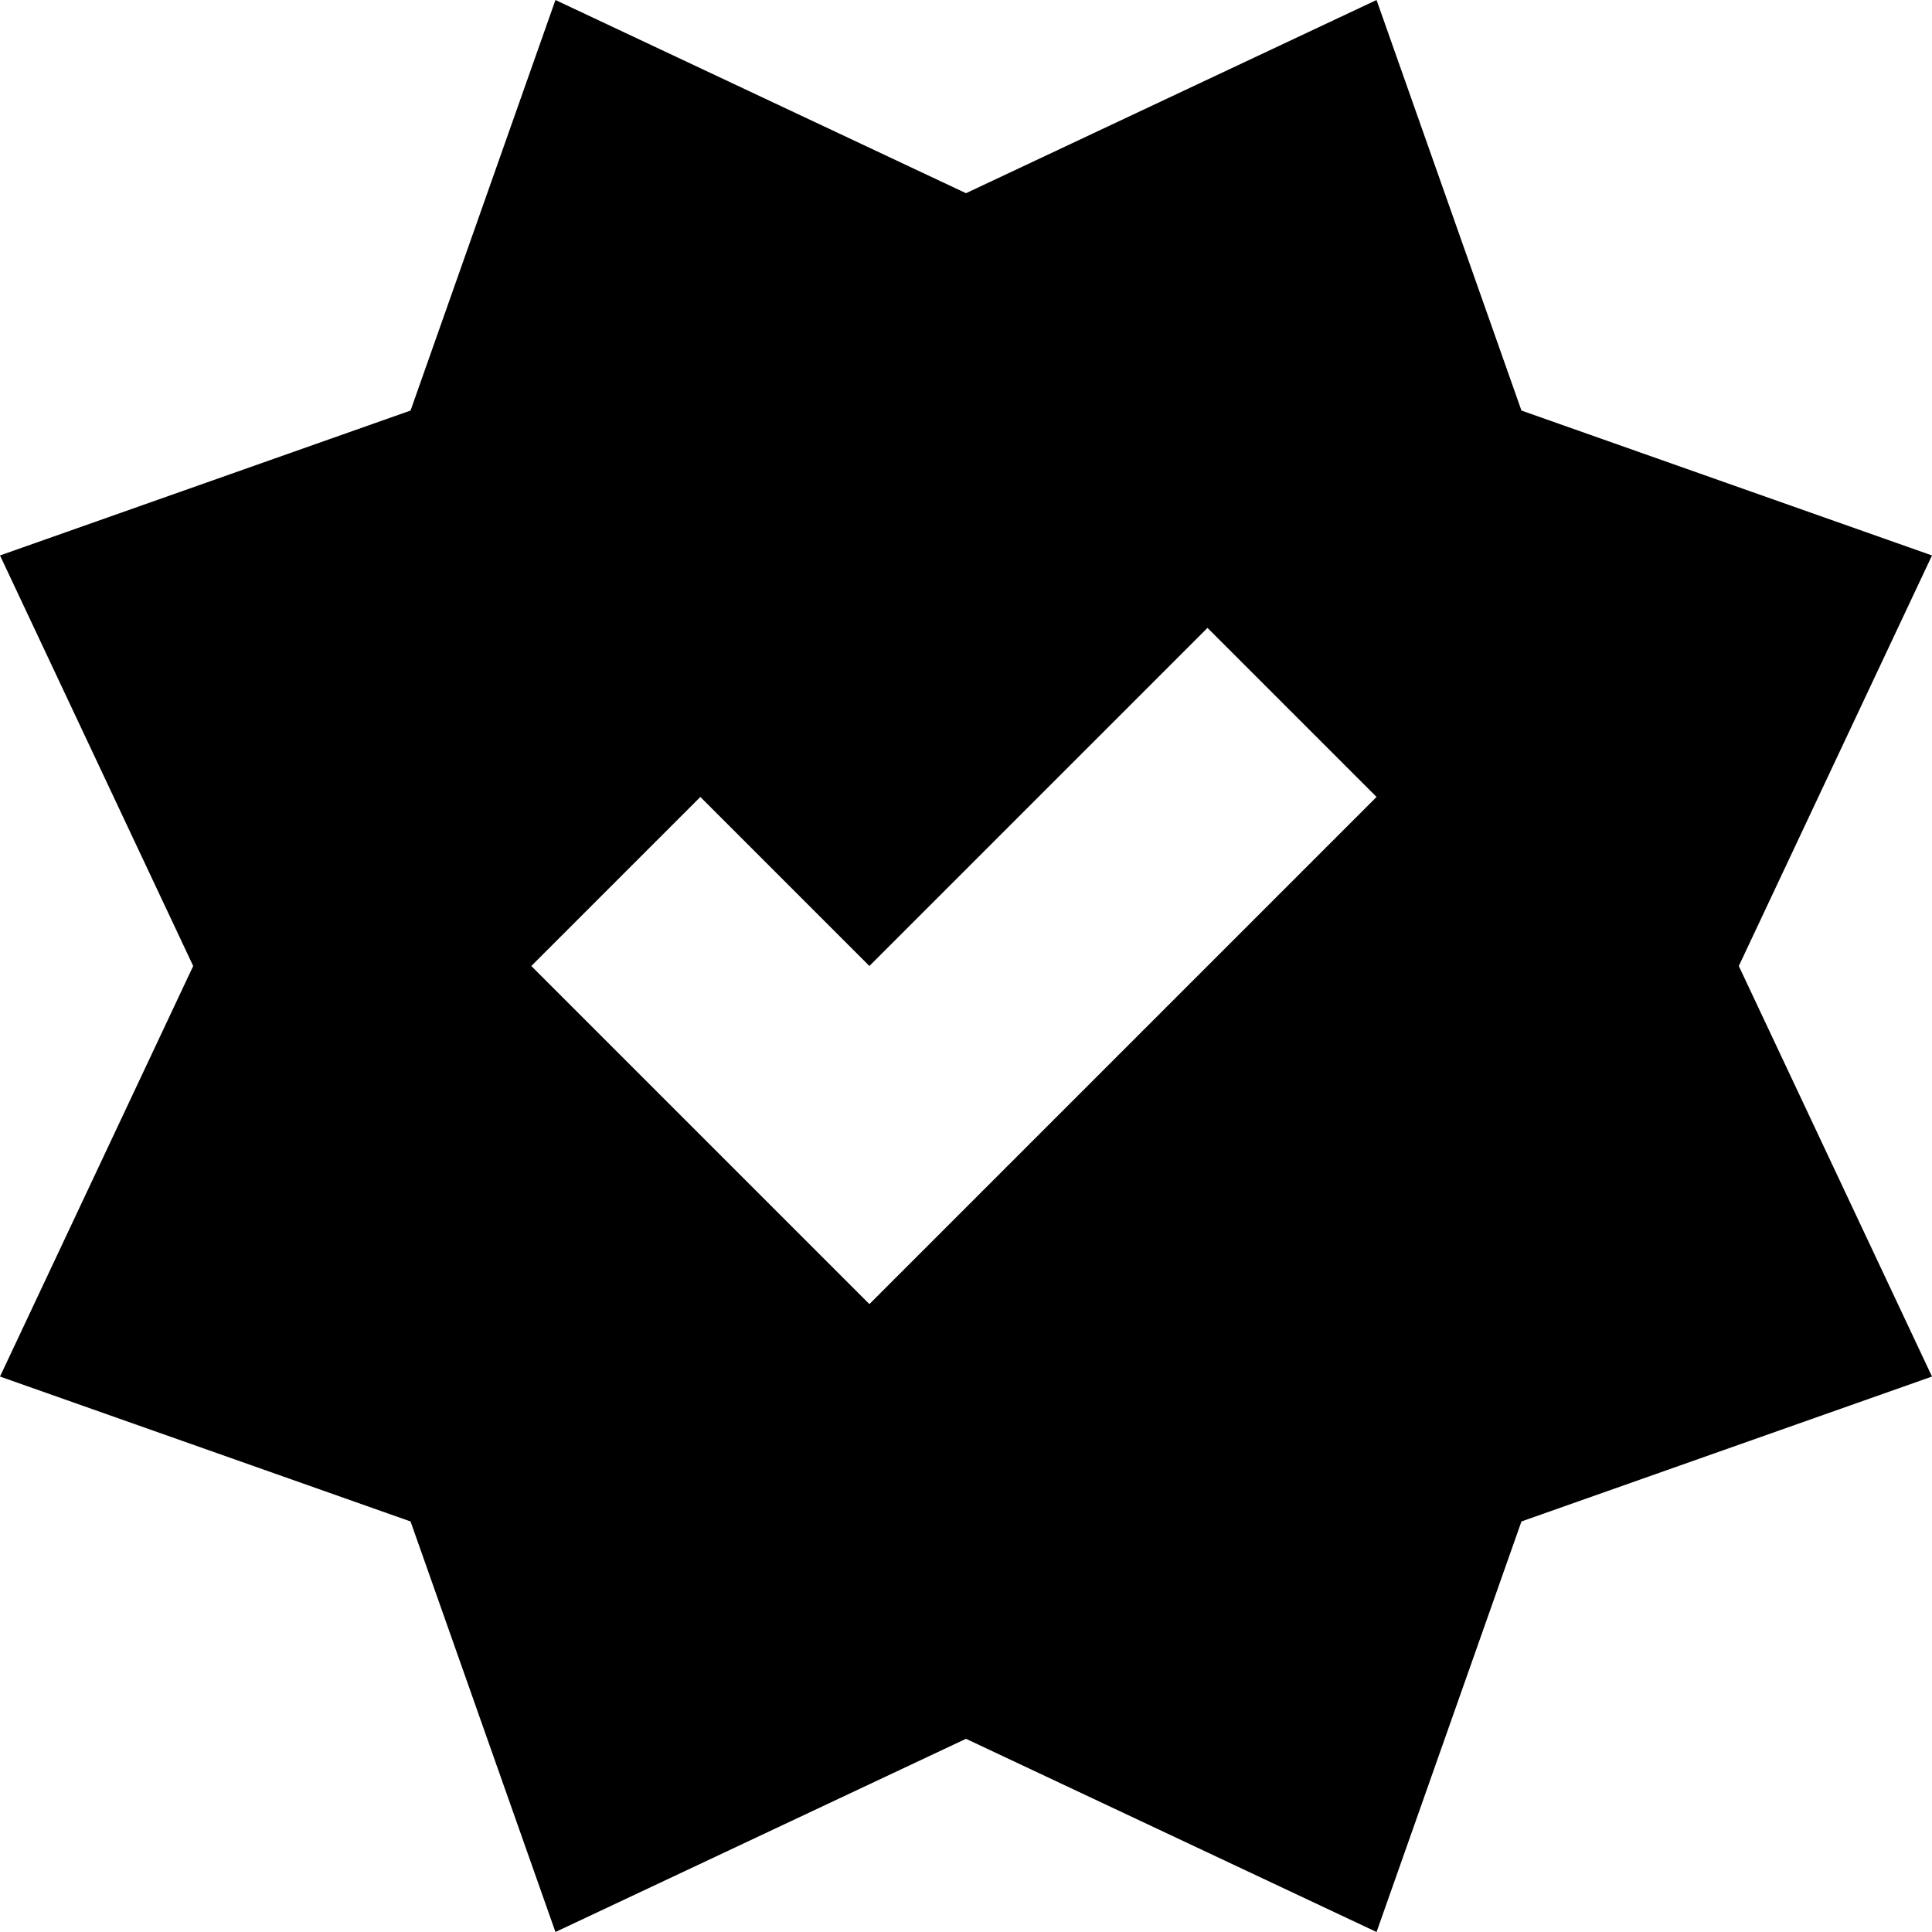 <svg xmlns="http://www.w3.org/2000/svg" viewBox="0 0 8 8"><path d="m8 2.3-1.7-.6L5.7 0 4 .8 2.3 0l-.6 1.7-1.7.6L.8 4 0 5.7l1.7.6.6 1.7L4 7.2l1.7.8.6-1.7L8 5.7 7.2 4 8 2.3ZM3.6 5.4 2.2 4l.7-.7.7.7L5 2.6l.7.7-2.1 2.1Z"/></svg>